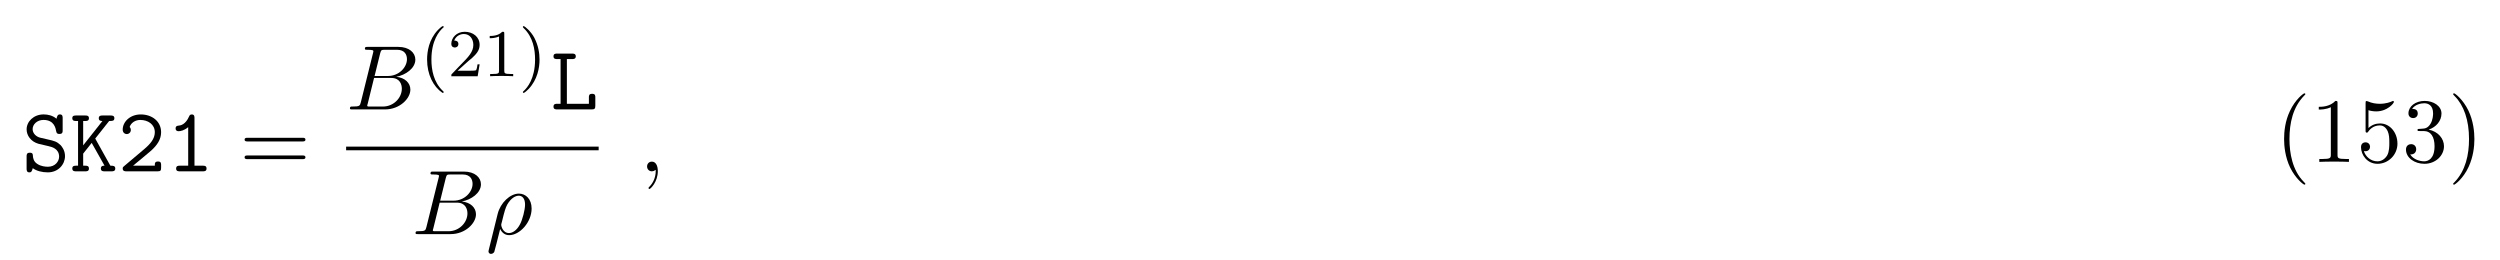 <svg height="31pt" viewBox="0 0 298 31" width="298pt" xmlns="http://www.w3.org/2000/svg" xmlns:xlink="http://www.w3.org/1999/xlink"><symbol id="a" overflow="visible"><path d="m3.234-2.984c.297.062 1.203.281 1.203 1.234 0 .562-.469 1.203-1.328 1.203-.312 0-.844-.047-1.281-.344-.453-.281-.5-.75-.516-.938 0-.188-.016-.391-.359-.391-.391 0-.391.234-.391.453v1.438c0 .172 0 .453.328.453.25 0 .312-.156.406-.5.438.328 1.109.5 1.797.5 1.266 0 2.047-.969 2.047-1.938 0-.703-.391-1.156-.516-1.297-.453-.438-.75-.516-1.594-.703l-.875-.203c-.469-.125-.875-.516-.875-1.016 0-.562.531-1.094 1.297-1.094 1.297 0 1.453 1.031 1.516 1.375.047.234.156.297.375.297.391 0 .391-.219.391-.438v-1.453c0-.172 0-.438-.328-.438-.266 0-.328.188-.406.516-.453-.391-1.031-.516-1.531-.516-1.203 0-2.031.859-2.031 1.781 0 .734.5 1.453 1.406 1.719.047.016 1.109.266 1.266.297zm0 0"/></symbol><symbol id="b" overflow="visible"><path d="m3.016-3.906 1.656-2.094c.391 0 .625 0 .625-.344 0-.312-.297-.312-.453-.312h-.969c-.156 0-.438 0-.438.328s.297.328.438.328l-2.297 2.906v-2.906h.25c.156 0 .438 0 .438-.328s-.266-.328-.438-.328h-1.094c-.172 0-.453 0-.453.312 0 .344.281.344.453.344h.234v5.328h-.234c-.172 0-.453 0-.453.328 0 .344.281.344.453.344h1.094c.156 0 .438 0 .438-.328 0-.344-.266-.344-.438-.344h-.25v-1.438l1.016-1.281 1.531 2.719c-.156 0-.438 0-.438.328 0 .344.266.344.453.344h.812c.156 0 .453 0 .453-.328 0-.344-.266-.344-.578-.344-.016-.031-.062-.109-.078-.125zm0 0"/></symbol><symbol id="c" overflow="visible"><path d="m.734-.625c-.109.078-.172.141-.172.281 0 .344.281.344.453.344h3.703c.359 0 .422-.094.422-.453v-.281c0-.203 0-.438-.359-.438-.391 0-.391.203-.391.5h-2.594c.641-.547 1.688-1.375 2.156-1.797.688-.625 1.188-1.312 1.188-2.188 0-1.312-1.094-2.125-2.422-2.125-1.297 0-2.156.891-2.156 1.812 0 .406.312.531.5.531.219 0 .469-.188.469-.484 0-.141-.047-.281-.141-.359.156-.5.672-.844 1.266-.844.906 0 1.734.516 1.734 1.469 0 .766-.531 1.391-1.25 2zm0 0"/></symbol><symbol id="d" overflow="visible"><path d="m3.391-6.344c0-.172 0-.438-.328-.438-.203 0-.266.125-.328.266-.406.922-.984 1.047-1.188 1.062-.172.016-.406.031-.406.344 0 .266.203.328.359.328.219 0 .656-.078 1.141-.484v4.594h-1c-.172 0-.438 0-.438.344 0 .328.281.328.438.328h2.75c.156 0 .438 0 .438-.328 0-.344-.266-.344-.438-.344h-1zm0 0"/></symbol><symbol id="e" overflow="visible"><path d="m1.938-6h.609c.156 0 .453 0 .453-.328s-.281-.328-.453-.328h-1.766c-.172 0-.438 0-.438.328s.281.328.438.328h.406v5.328h-.406c-.172 0-.438 0-.438.344 0 .328.281.328.438.328h4.109c.359 0 .438-.094.438-.453v-.969c0-.219 0-.438-.375-.438-.391 0-.391.219-.391.438v.75h-2.625zm0 0"/></symbol><symbol id="f" overflow="visible"><path d="m7.5-3.562c.156 0 .359 0 .359-.219s-.203-.219-.359-.219h-6.531c-.156 0-.359 0-.359.219s.203.219.375.219zm0 2.109c.156 0 .359 0 .359-.219s-.203-.219-.359-.219h-6.516c-.172 0-.375 0-.375.219s.203.219.359.219zm0 0"/></symbol><symbol id="g" overflow="visible"><path d="m3.609 2.625c0-.047 0-.062-.188-.25-1.359-1.375-1.703-3.438-1.703-5.094 0-1.906.406-3.797 1.75-5.172.141-.125.141-.141.141-.188 0-.062-.047-.094-.109-.094-.109 0-1.094.734-1.734 2.125-.562 1.188-.688 2.406-.688 3.328 0 .844.125 2.156.719 3.391.656 1.344 1.594 2.047 1.703 2.047.062 0 .109-.031.109-.094zm0 0"/></symbol><symbol id="h" overflow="visible"><path d="m3.203-6.984c0-.25 0-.281-.25-.281-.672.703-1.641.703-1.984.703v.328c.219 0 .859 0 1.438-.281v5.656c0 .391-.047.516-1.016.516h-.359v.344c.391-.031 1.328-.031 1.766-.031s1.391 0 1.766.031v-.344h-.344c-.984 0-1.016-.109-1.016-.516zm0 0"/></symbol><symbol id="i" overflow="visible"><path d="m4.891-2.188c0-1.297-.891-2.391-2.062-2.391-.531 0-1 .172-1.391.547v-2.125c.219.078.578.141.922.141 1.344 0 2.109-.984 2.109-1.125 0-.062-.031-.125-.109-.125 0 0-.031 0-.078.031-.219.109-.766.312-1.484.312-.438 0-.938-.062-1.453-.297-.094-.031-.109-.031-.141-.031-.109 0-.109.078-.109.266v3.219c0 .203 0 .281.156.281.078 0 .109-.031.141-.094.125-.172.531-.766 1.406-.766.578 0 .844.5.938.703.172.406.188.828.188 1.375 0 .375 0 1.031-.25 1.484-.266.438-.672.719-1.172.719-.797 0-1.422-.578-1.609-1.219.031 0 .062.016.188.016.359 0 .547-.266.547-.531s-.188-.531-.547-.531c-.156 0-.531.078-.531.578 0 .938.75 1.984 1.969 1.984 1.266 0 2.375-1.047 2.375-2.422zm0 0"/></symbol><symbol id="j" overflow="visible"><path d="m3.156-3.844c.906-.297 1.531-1.047 1.531-1.922 0-.891-.953-1.5-2-1.5-1.109 0-1.938.656-1.938 1.484 0 .359.25.562.562.562.328 0 .547-.234.547-.547 0-.547-.5-.547-.672-.547.344-.531 1.062-.672 1.453-.672.453 0 1.047.234 1.047 1.219 0 .125-.016.766-.312 1.234-.328.531-.688.562-.969.578-.078 0-.344.031-.422.031-.094 0-.156.016-.156.125 0 .125.062.125.25.125h.484c.891 0 1.297.734 1.297 1.812 0 1.484-.75 1.797-1.234 1.797-.469 0-1.281-.188-1.672-.828.391.047.719-.188.719-.609 0-.391-.281-.609-.609-.609-.25 0-.609.156-.609.641 0 .984 1.016 1.703 2.203 1.703 1.328 0 2.328-.984 2.328-2.094 0-.906-.688-1.75-1.828-1.984zm0 0"/></symbol><symbol id="k" overflow="visible"><path d="m3.156-2.719c0-.859-.125-2.172-.719-3.406-.656-1.344-1.594-2.047-1.703-2.047-.062 0-.109.031-.109.094 0 .047 0 .062.203.266 1.062 1.078 1.688 2.812 1.688 5.094 0 1.859-.406 3.781-1.75 5.156-.141.125-.141.141-.141.188 0 .062.047.094.109.094.109 0 1.094-.734 1.734-2.125.547-1.188.688-2.406.688-3.312zm0 0"/></symbol><symbol id="l" overflow="visible"><path d="m1.75-.844c-.109.422-.141.5-1 .5-.188 0-.297 0-.297.219 0 .125.109.125.297.125h3.891c1.734 0 3.016-1.281 3.016-2.359 0-.781-.625-1.422-1.688-1.531 1.125-.203 2.281-1.016 2.281-2.047 0-.812-.719-1.516-2.031-1.516h-3.672c-.203 0-.312 0-.312.219 0 .125.094.125.312.125.016 0 .219 0 .406.016.203.031.297.031.297.172 0 .047-.016.078-.047.219zm1.641-3.141.672-2.719c.109-.375.125-.406.594-.406h1.406c.969 0 1.188.641 1.188 1.125 0 .953-.938 2-2.266 2zm-.484 3.641c-.156 0-.188 0-.25 0-.109-.016-.141-.031-.141-.109 0-.031 0-.062.062-.25l.75-3.047h2.062c1.047 0 1.25.812 1.25 1.281 0 1.078-.969 2.125-2.25 2.125zm0 0"/></symbol><symbol id="m" overflow="visible"><path d="m.359 1.891c-.031.125-.031.156-.031.172 0 .156.125.297.297.297.234 0 .375-.203.391-.234.047-.094.406-1.562.703-2.734.219.438.562.734 1.078.734 1.266 0 2.672-1.547 2.672-3.172 0-1.156-.719-1.781-1.516-1.781-1.047 0-2.203 1.094-2.531 2.422zm2.422-2.016c-.766 0-.938-.875-.938-.969 0-.047.047-.266.094-.406.297-1.219.406-1.609.641-2.047.469-.797 1.016-1.031 1.359-1.031.406 0 .75.312.75 1.062 0 .609-.312 1.828-.609 2.359-.359.688-.875 1.031-1.297 1.031zm0 0"/></symbol><symbol id="n" overflow="visible"><path d="m2.219-.016c0-.719-.281-1.141-.703-1.141-.359 0-.578.266-.578.578 0 .297.219.578.578.578.125 0 .266-.047.375-.141.047-.016.047-.031.062-.031s.016.016.016.156c0 .812-.375 1.469-.734 1.828-.125.125-.125.141-.125.172 0 .078.062.125.109.125.125 0 1-.844 1-2.125zm0 0"/></symbol><symbol id="o" overflow="visible"><path d="m2.656 1.984c.062 0 .156 0 .156-.094 0-.031 0-.031-.109-.141-1.094-1.031-1.359-2.5-1.359-3.734 0-2.297.938-3.375 1.344-3.75.125-.094.125-.109.125-.141 0-.047-.031-.094-.109-.094-.125 0-.531.406-.594.469-1.062 1.125-1.281 2.547-1.281 3.516 0 1.781.734 3.219 1.828 3.969zm0 0"/></symbol><symbol id="p" overflow="visible"><path d="m2.25-1.625c.125-.125.453-.391.594-.5.484-.453.953-.891.953-1.609 0-.953-.797-1.562-1.781-1.562-.969 0-1.594.719-1.594 1.438 0 .391.312.438.422.438.172 0 .422-.109.422-.422 0-.406-.406-.406-.5-.406.234-.594.766-.781 1.156-.781.734 0 1.125.625 1.125 1.297 0 .828-.578 1.438-1.531 2.391l-1 1.047c-.094.078-.094.094-.094.297h3.141l.234-1.422h-.25c-.016.156-.078.547-.172.703-.047.062-.656.062-.781.062h-1.422zm0 0"/></symbol><symbol id="q" overflow="visible"><path d="m2.5-5.078c0-.219-.016-.219-.234-.219-.328.312-.75.5-1.5.5v.266c.219 0 .641 0 1.109-.203v4.078c0 .297-.031.391-.781.391h-.281v.266c.328-.031 1.016-.031 1.375-.031s1.047 0 1.375.031v-.266h-.281c-.75 0-.781-.094-.781-.391zm0 0"/></symbol><symbol id="r" overflow="visible"><path d="m2.469-1.984c0-.766-.141-1.672-.625-2.609-.391-.734-1.125-1.375-1.266-1.375-.078 0-.094.047-.094.094 0 .031 0 .047.094.141 1.109 1.062 1.359 2.516 1.359 3.75 0 2.281-.938 3.359-1.344 3.734-.109.094-.109.109-.109.141 0 .047.016.094.094.094.125 0 .531-.406.594-.469 1.062-1.125 1.297-2.547 1.297-3.5zm0 0"/></symbol><g><use x="2.609" xlink:href="#a" y="20.423"/><use x="8.336" xlink:href="#b" y="20.423"/><use x="14.064" xlink:href="#c" y="20.423"/><use x="19.791" xlink:href="#d" y="20.423"/></g><use x="28.548" xlink:href="#f" y="20.423"/><use x="41.259" xlink:href="#l" y="13.043"/><g><use x="50.081" xlink:href="#o" y="9.084"/><use x="53.374" xlink:href="#p" y="9.084"/><use x="57.609" xlink:href="#q" y="9.084"/><use x="61.843" xlink:href="#r" y="9.084"/></g><use x="65.634" xlink:href="#e" y="13.043"/><path d="m-.001.001h30.102" fill="none" stroke="#000" stroke-miterlimit="10" stroke-width=".436" transform="matrix(1 0 0 -1 41.259 17.696)"/><use x="49.079" xlink:href="#l" y="27.906"/><use x="57.899" xlink:href="#m" y="27.906"/><use x="76.193" xlink:href="#n" y="20.423"/><g><use x="271.186" xlink:href="#g" y="19.294"/><use x="275.429" xlink:href="#h" y="19.294"/><use x="280.883" xlink:href="#i" y="19.294"/><use x="286.338" xlink:href="#j" y="19.294"/><use x="291.792" xlink:href="#k" y="19.294"/></g></svg>